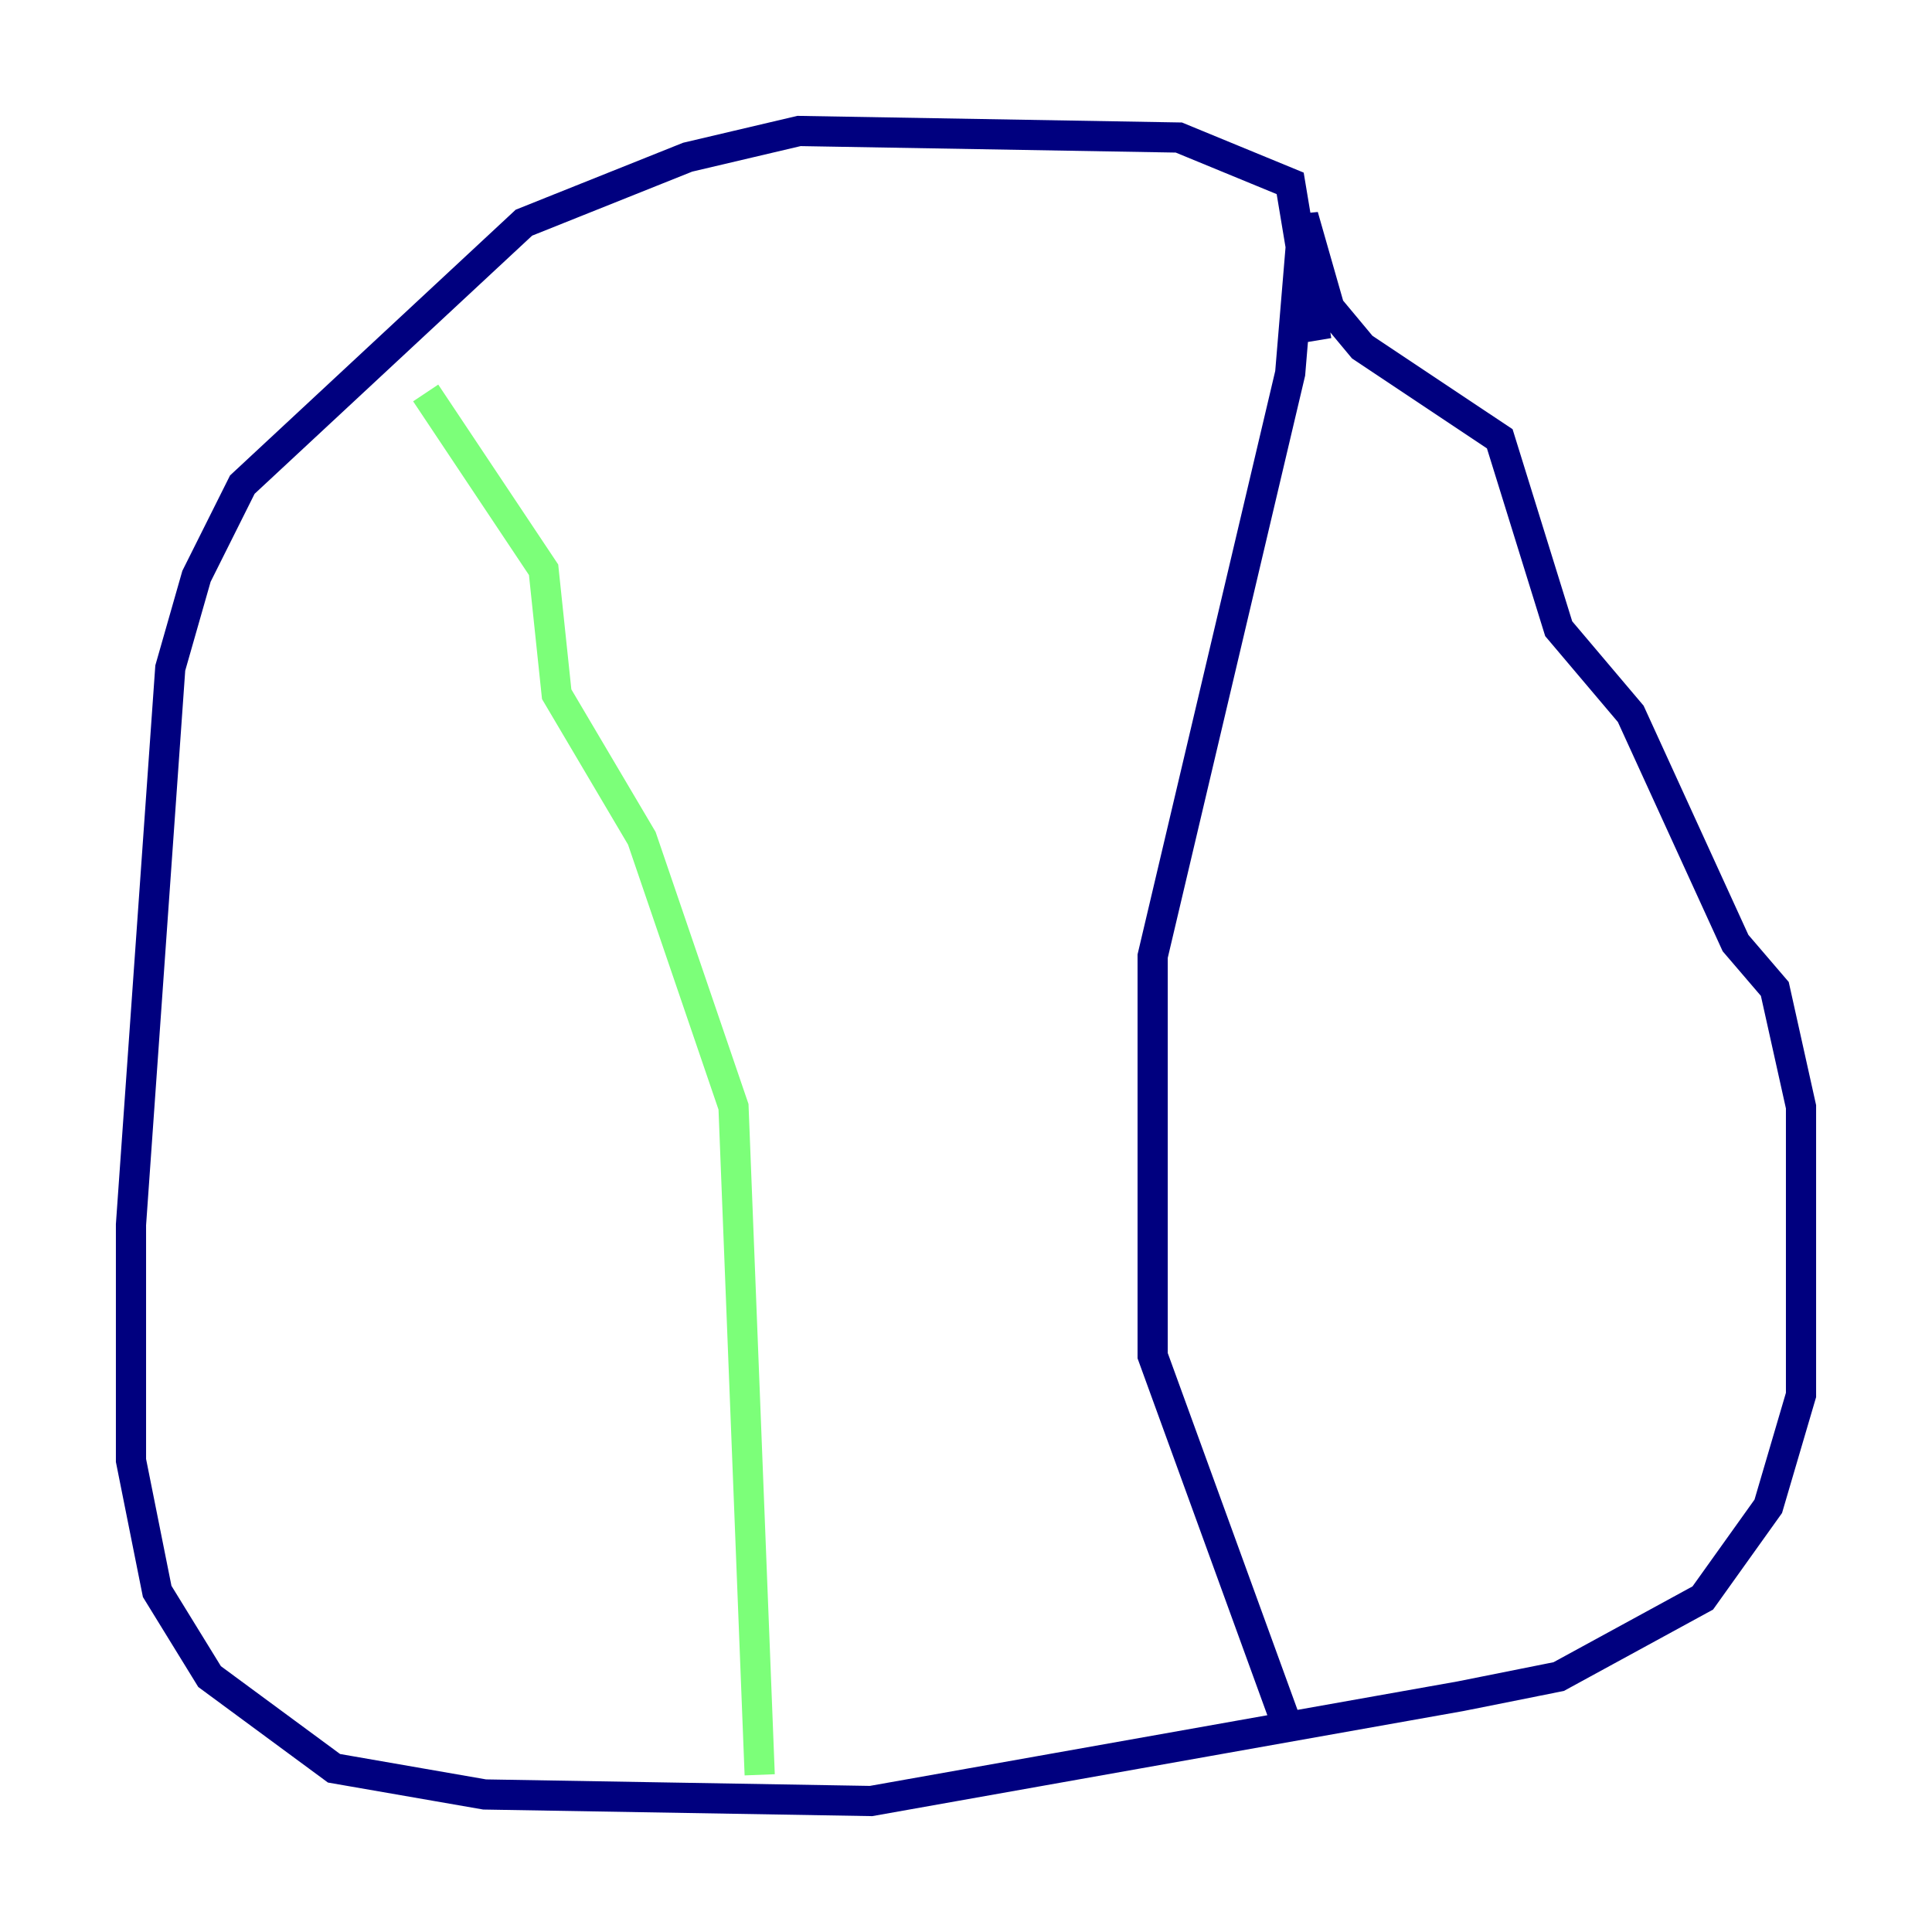 <?xml version="1.0" encoding="utf-8" ?>
<svg baseProfile="tiny" height="128" version="1.2" viewBox="0,0,128,128" width="128" xmlns="http://www.w3.org/2000/svg" xmlns:ev="http://www.w3.org/2001/xml-events" xmlns:xlink="http://www.w3.org/1999/xlink"><defs /><polyline fill="none" points="87.214,22.563 85.478,12.149 78.102,9.112 52.936,8.678 45.559,10.414 34.712,14.752 16.054,32.108 13.017,38.183 11.281,44.258 8.678,81.139 8.678,96.759 10.414,105.437 13.885,111.078 22.129,117.153 32.108,118.888 57.709,119.322 96.759,112.38 103.268,111.078 112.814,105.871 117.153,99.797 119.322,92.42 119.322,73.329 117.586,65.519 114.983,62.481 108.041,47.295 103.268,41.654 99.363,29.071 90.251,22.997 88.081,20.393 86.346,14.319 85.478,24.732 76.366,63.349 76.366,89.817 85.044,113.681" stroke="#00007f" stroke-width="2" /><polyline fill="none" points="28.203,26.034 36.014,37.749 36.881,45.993 42.522,55.539 48.597,73.329 50.332,117.586" stroke="#7cff79" stroke-width="2" /><polyline fill="none" points="18.224,30.807 18.224,30.807" stroke="#7f0000" stroke-width="2" /></svg>